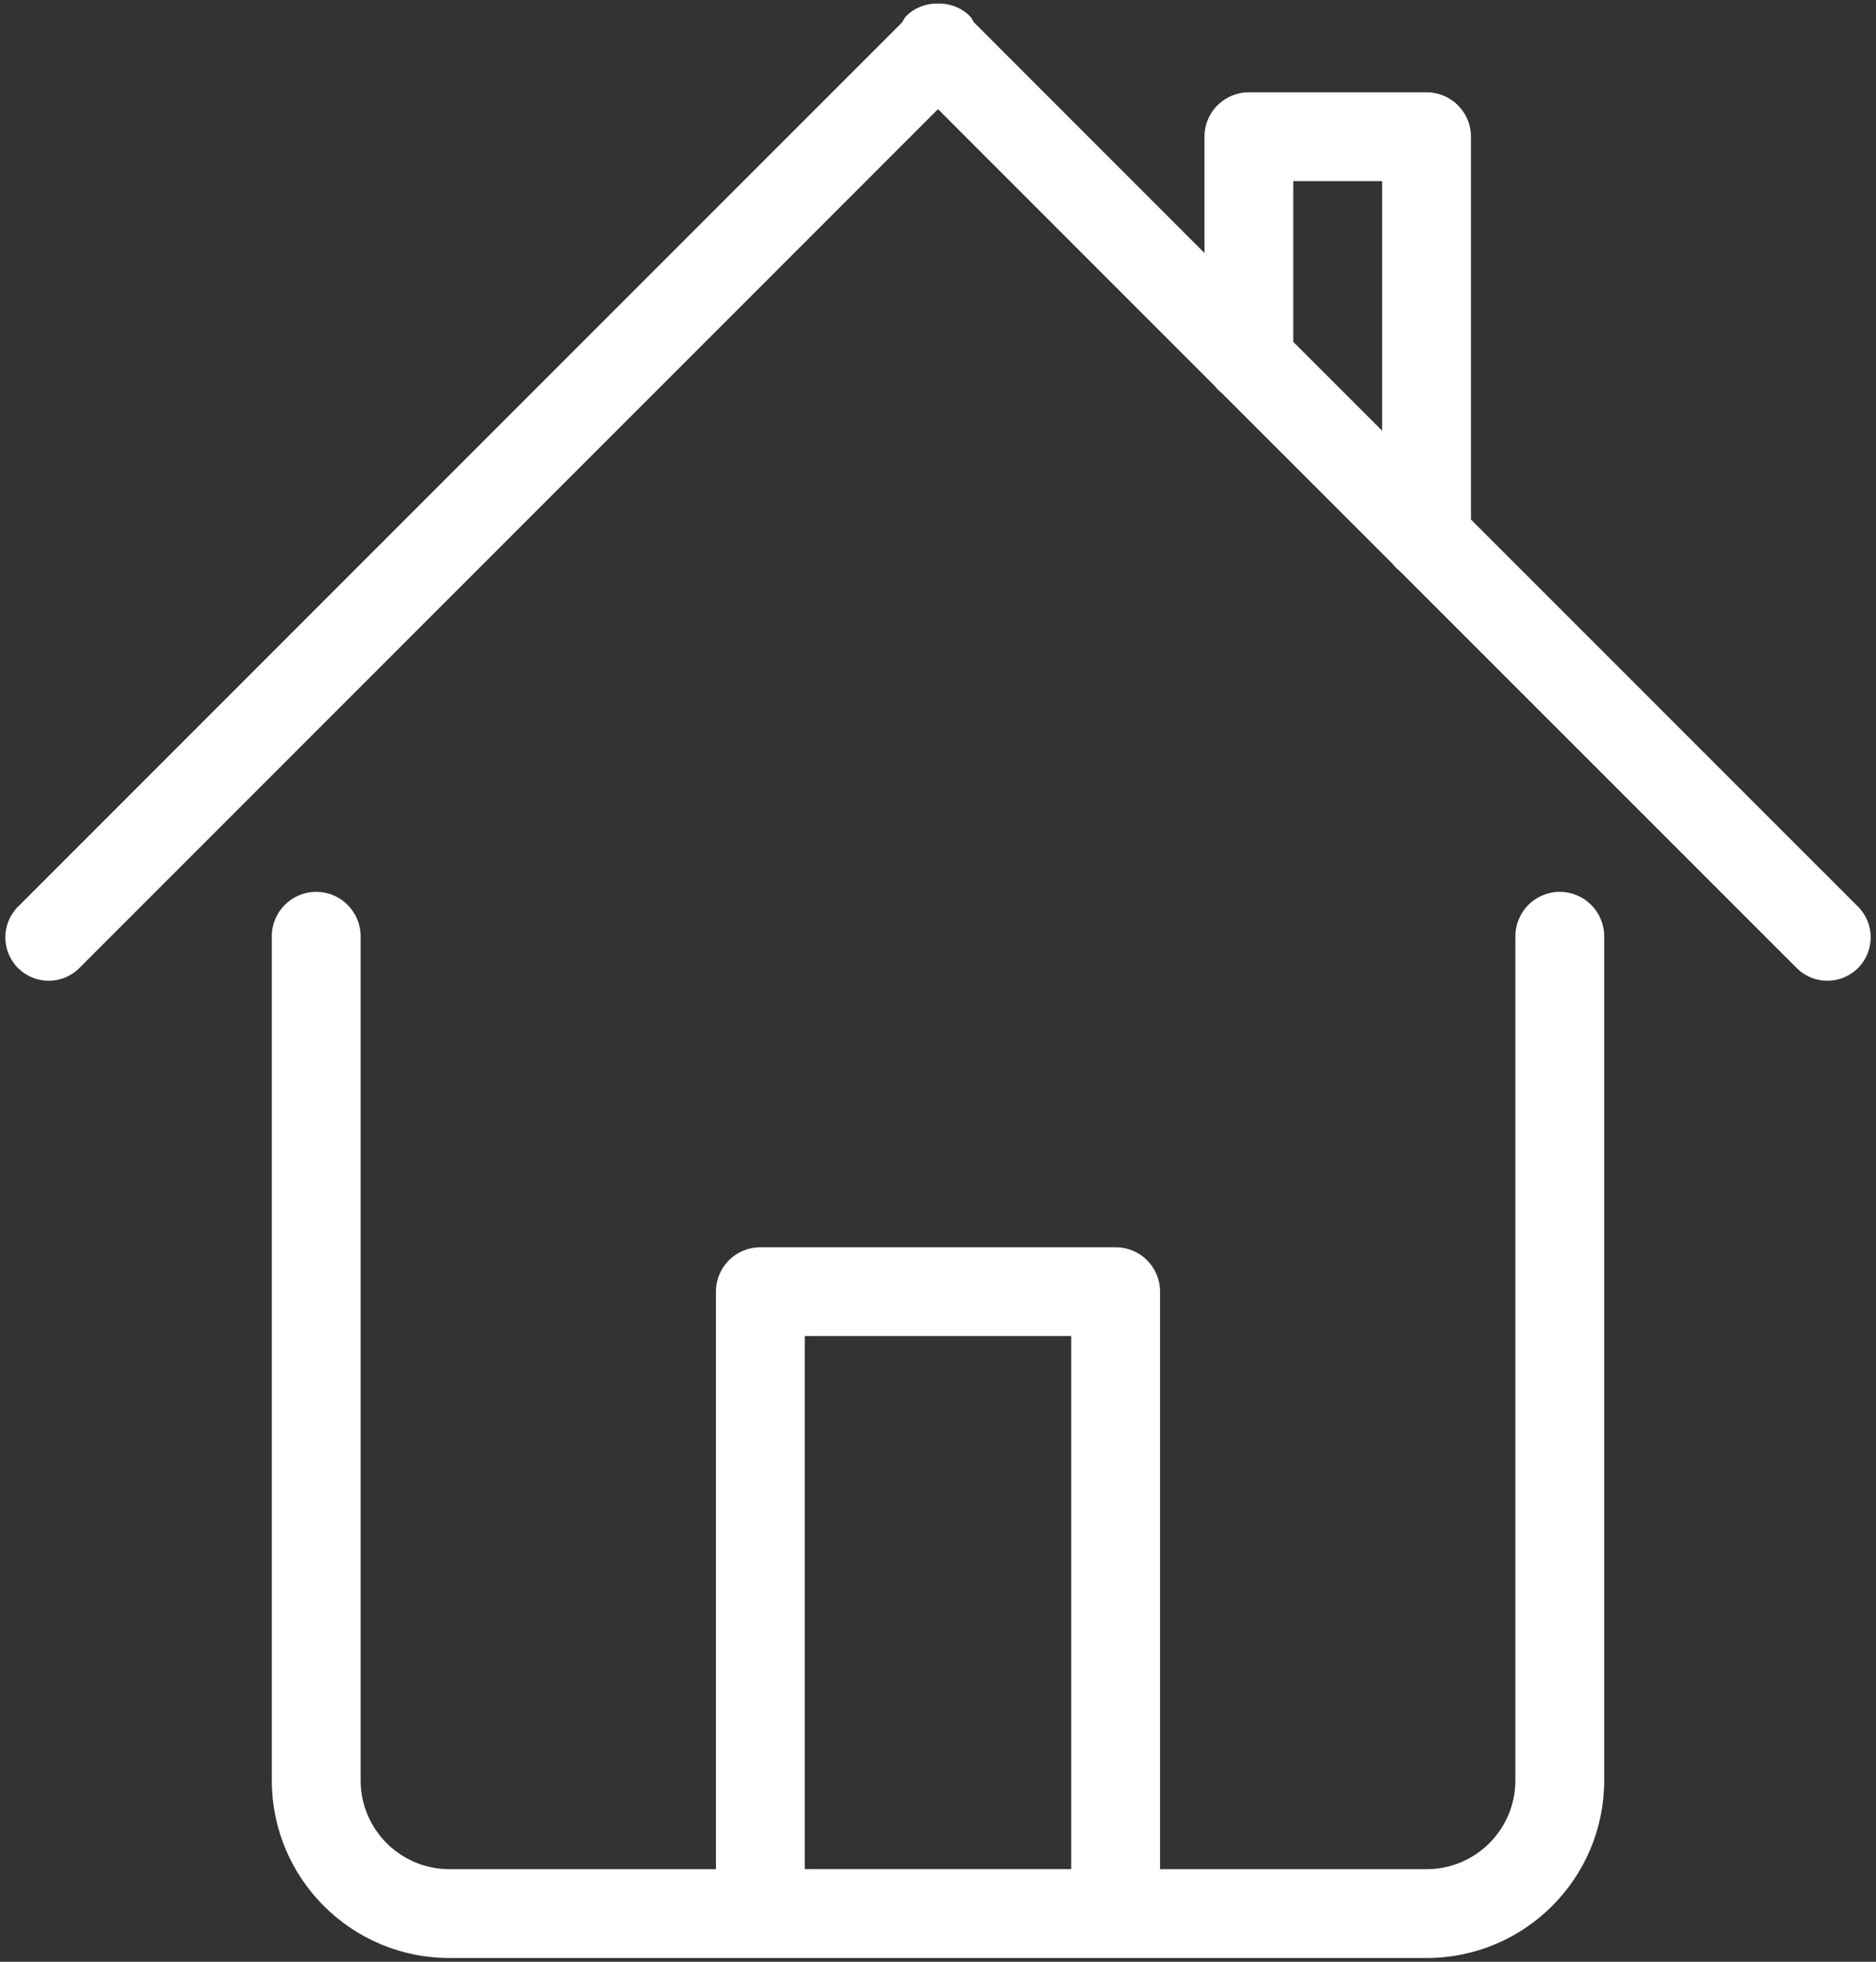 <svg width="44" height="46" viewBox="0 0 44 46" fill="none" xmlns="http://www.w3.org/2000/svg">
<rect x="0" y="0" width="44" height="46" fill="#333333" stroke="none"/>
<path fill-rule="evenodd" clip-rule="evenodd" d="M43.578 22.699C43.181 23.097 42.536 23.097 42.14 22.699L32.828 13.389C32.761 13.335 32.704 13.278 32.651 13.21L28.661 9.222C28.595 9.169 28.538 9.111 28.484 9.044L22 2.559L1.861 22.699C1.465 23.097 0.82 23.097 0.423 22.699C0.026 22.302 0.026 21.657 0.423 21.26L21.157 0.526C21.19 0.477 21.212 0.421 21.255 0.376C21.46 0.172 21.731 0.077 22 0.083C22.269 0.077 22.54 0.171 22.745 0.376C22.79 0.42 22.809 0.476 22.845 0.526L28.25 5.933V3.205C28.25 2.63 28.716 2.164 29.292 2.164H33.458C33.747 2.164 34.007 2.28 34.195 2.469C34.384 2.657 34.5 2.918 34.5 3.205V12.183L43.578 21.26C43.975 21.657 43.975 22.302 43.578 22.699ZM32.417 4.247H30.333V8.017L32.417 10.1V4.247ZM7.417 20.913C7.992 20.913 8.458 21.38 8.458 21.955V41.747C8.458 42.898 9.392 43.83 10.542 43.83H16.792V30.288C16.792 29.712 17.257 29.247 17.833 29.247H26.167C26.743 29.247 27.208 29.712 27.208 30.288V43.83H33.458C34.609 43.83 35.542 42.898 35.542 41.747V21.955C35.542 21.38 36.007 20.913 36.583 20.913C37.159 20.913 37.625 21.38 37.625 21.955V41.747C37.625 44.048 35.759 45.913 33.458 45.913H10.542C8.241 45.913 6.375 44.048 6.375 41.747V21.955C6.375 21.379 6.842 20.913 7.417 20.913ZM25.125 43.829V31.329H18.875V43.829H25.125Z" fill="white"/>
</svg>
